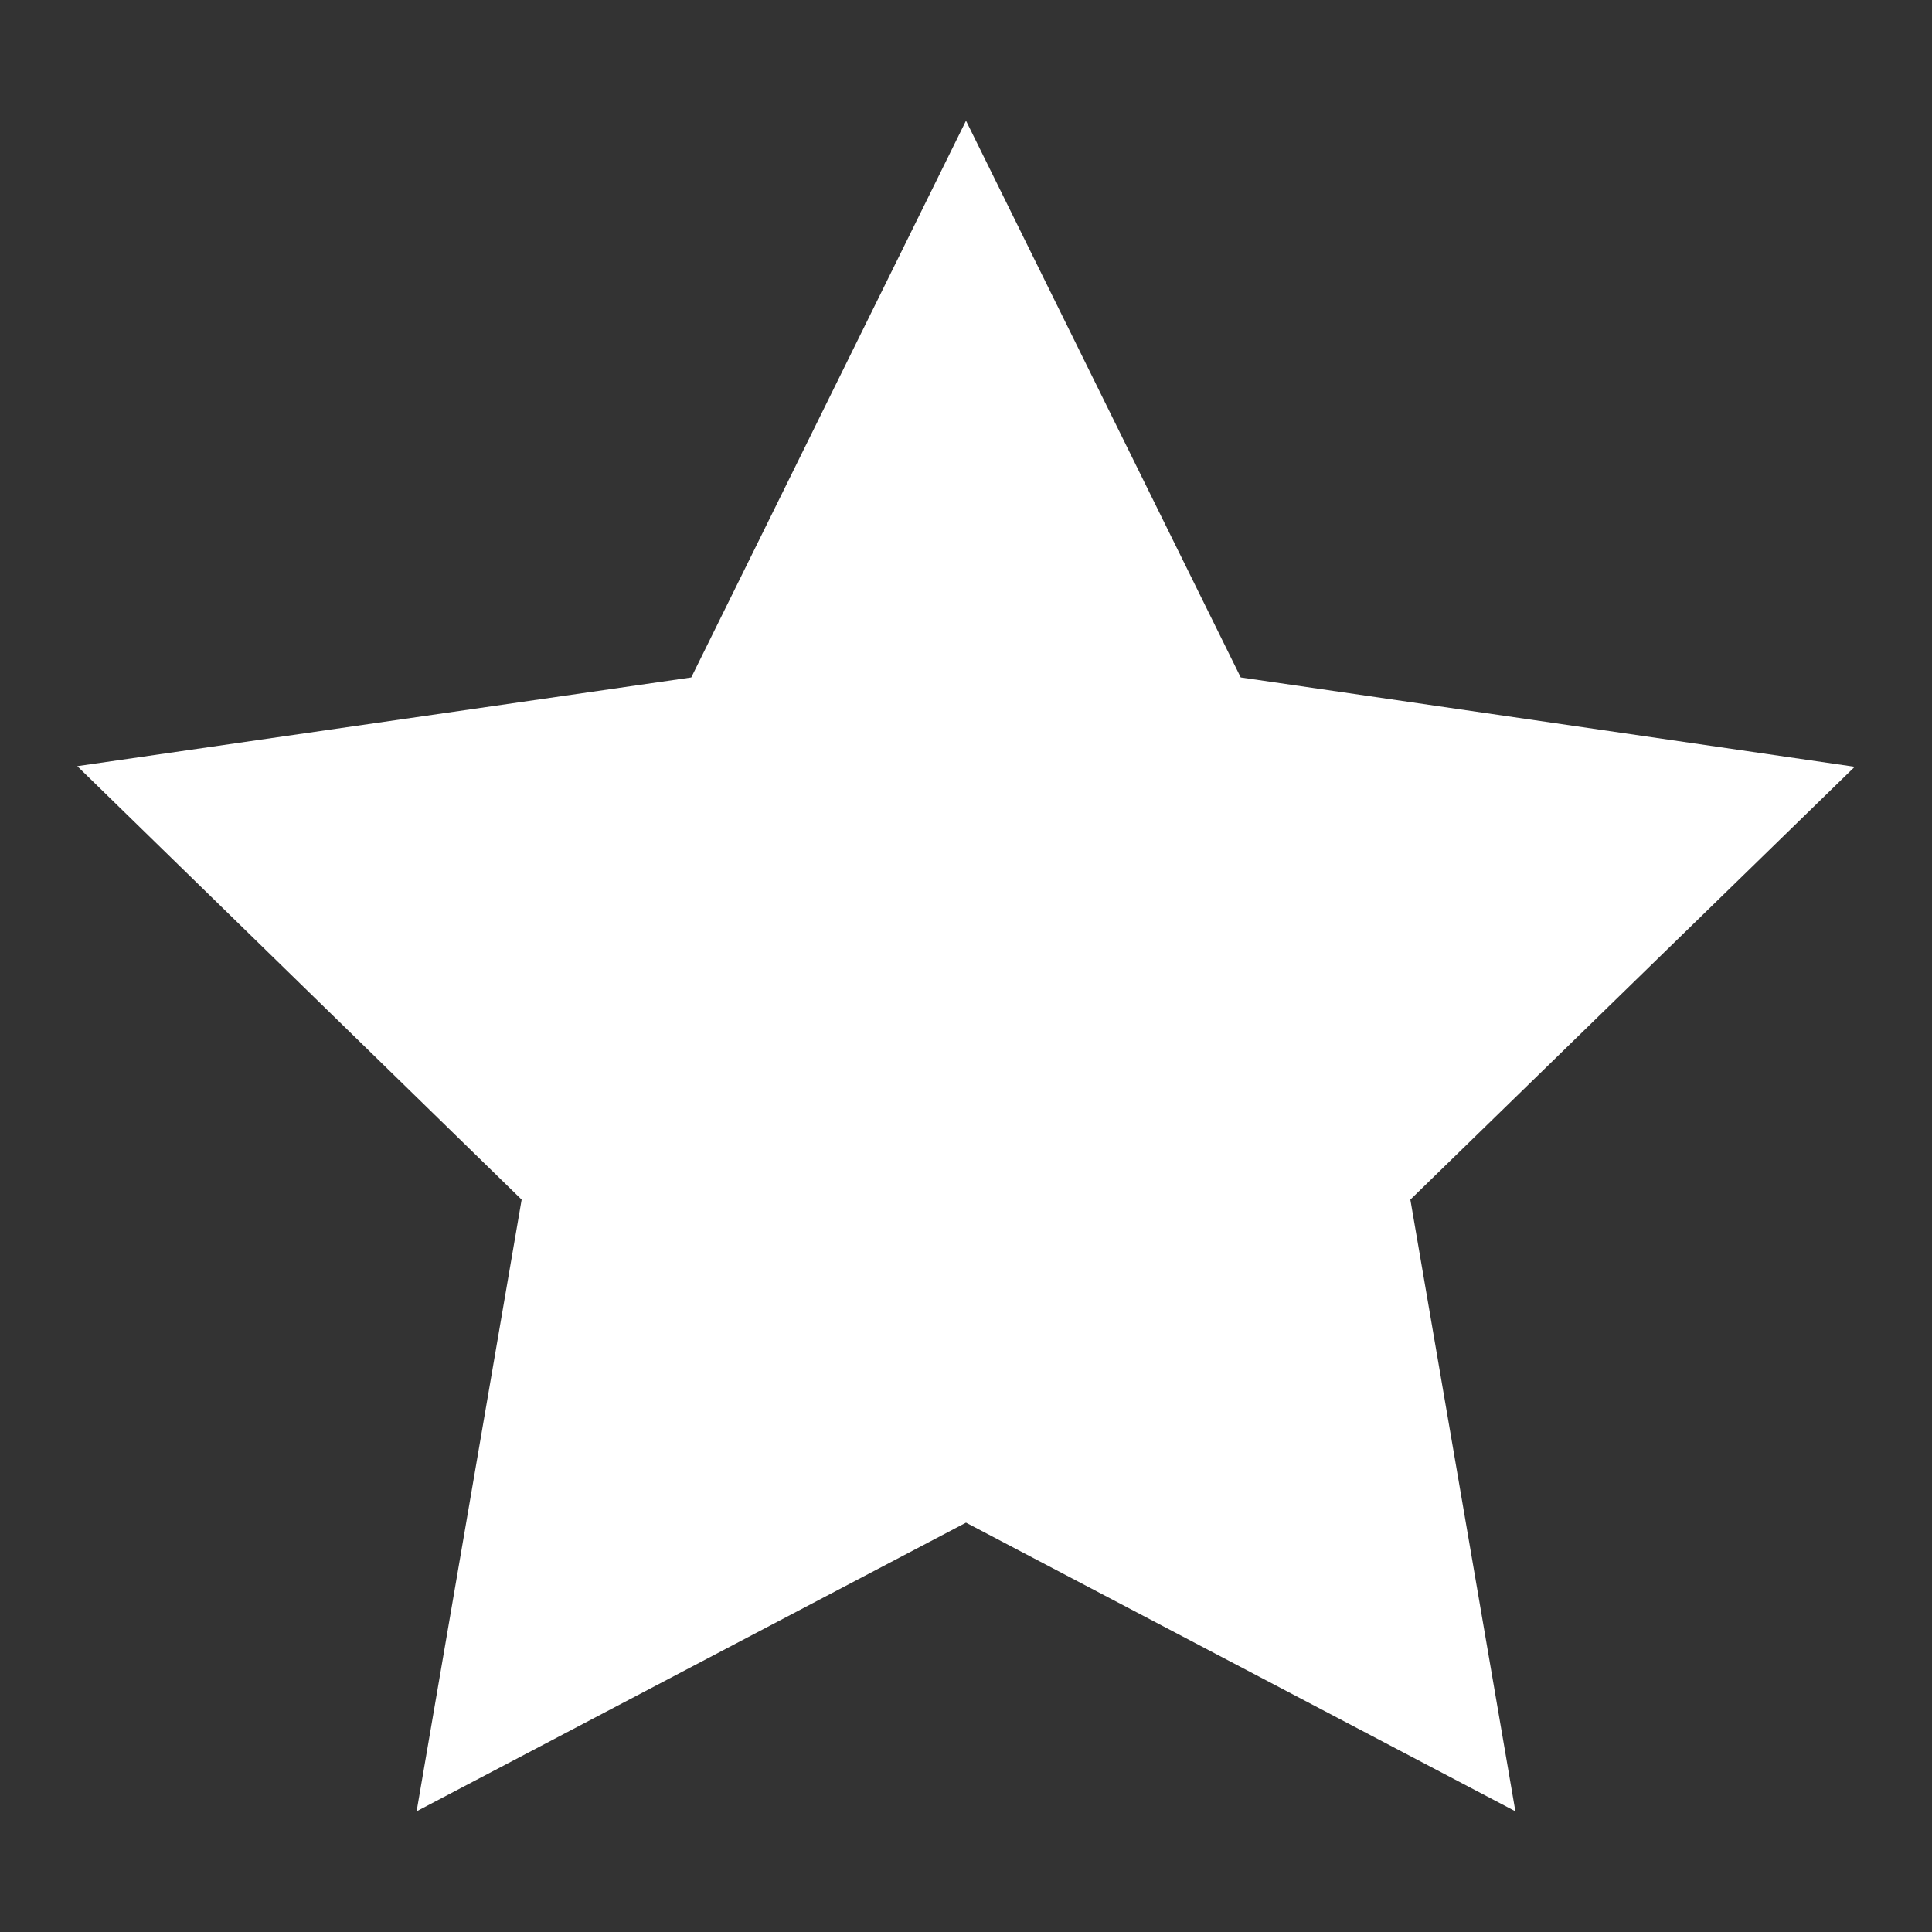 <svg width="25" height="25" viewBox="0 0 25 25" fill="none" xmlns="http://www.w3.org/2000/svg">
<rect x="0" y="0" width="25" height="25" fill="#333333" stroke="none"/>
<path d="M12.5 1.562L8.945 8.766L1 9.914L6.75 15.523L5.391 23.438L12.5 19.703L19.609 23.438L18.25 15.523L24 9.922L16.055 8.766L12.5 1.562Z" fill="white"/>
</svg>
